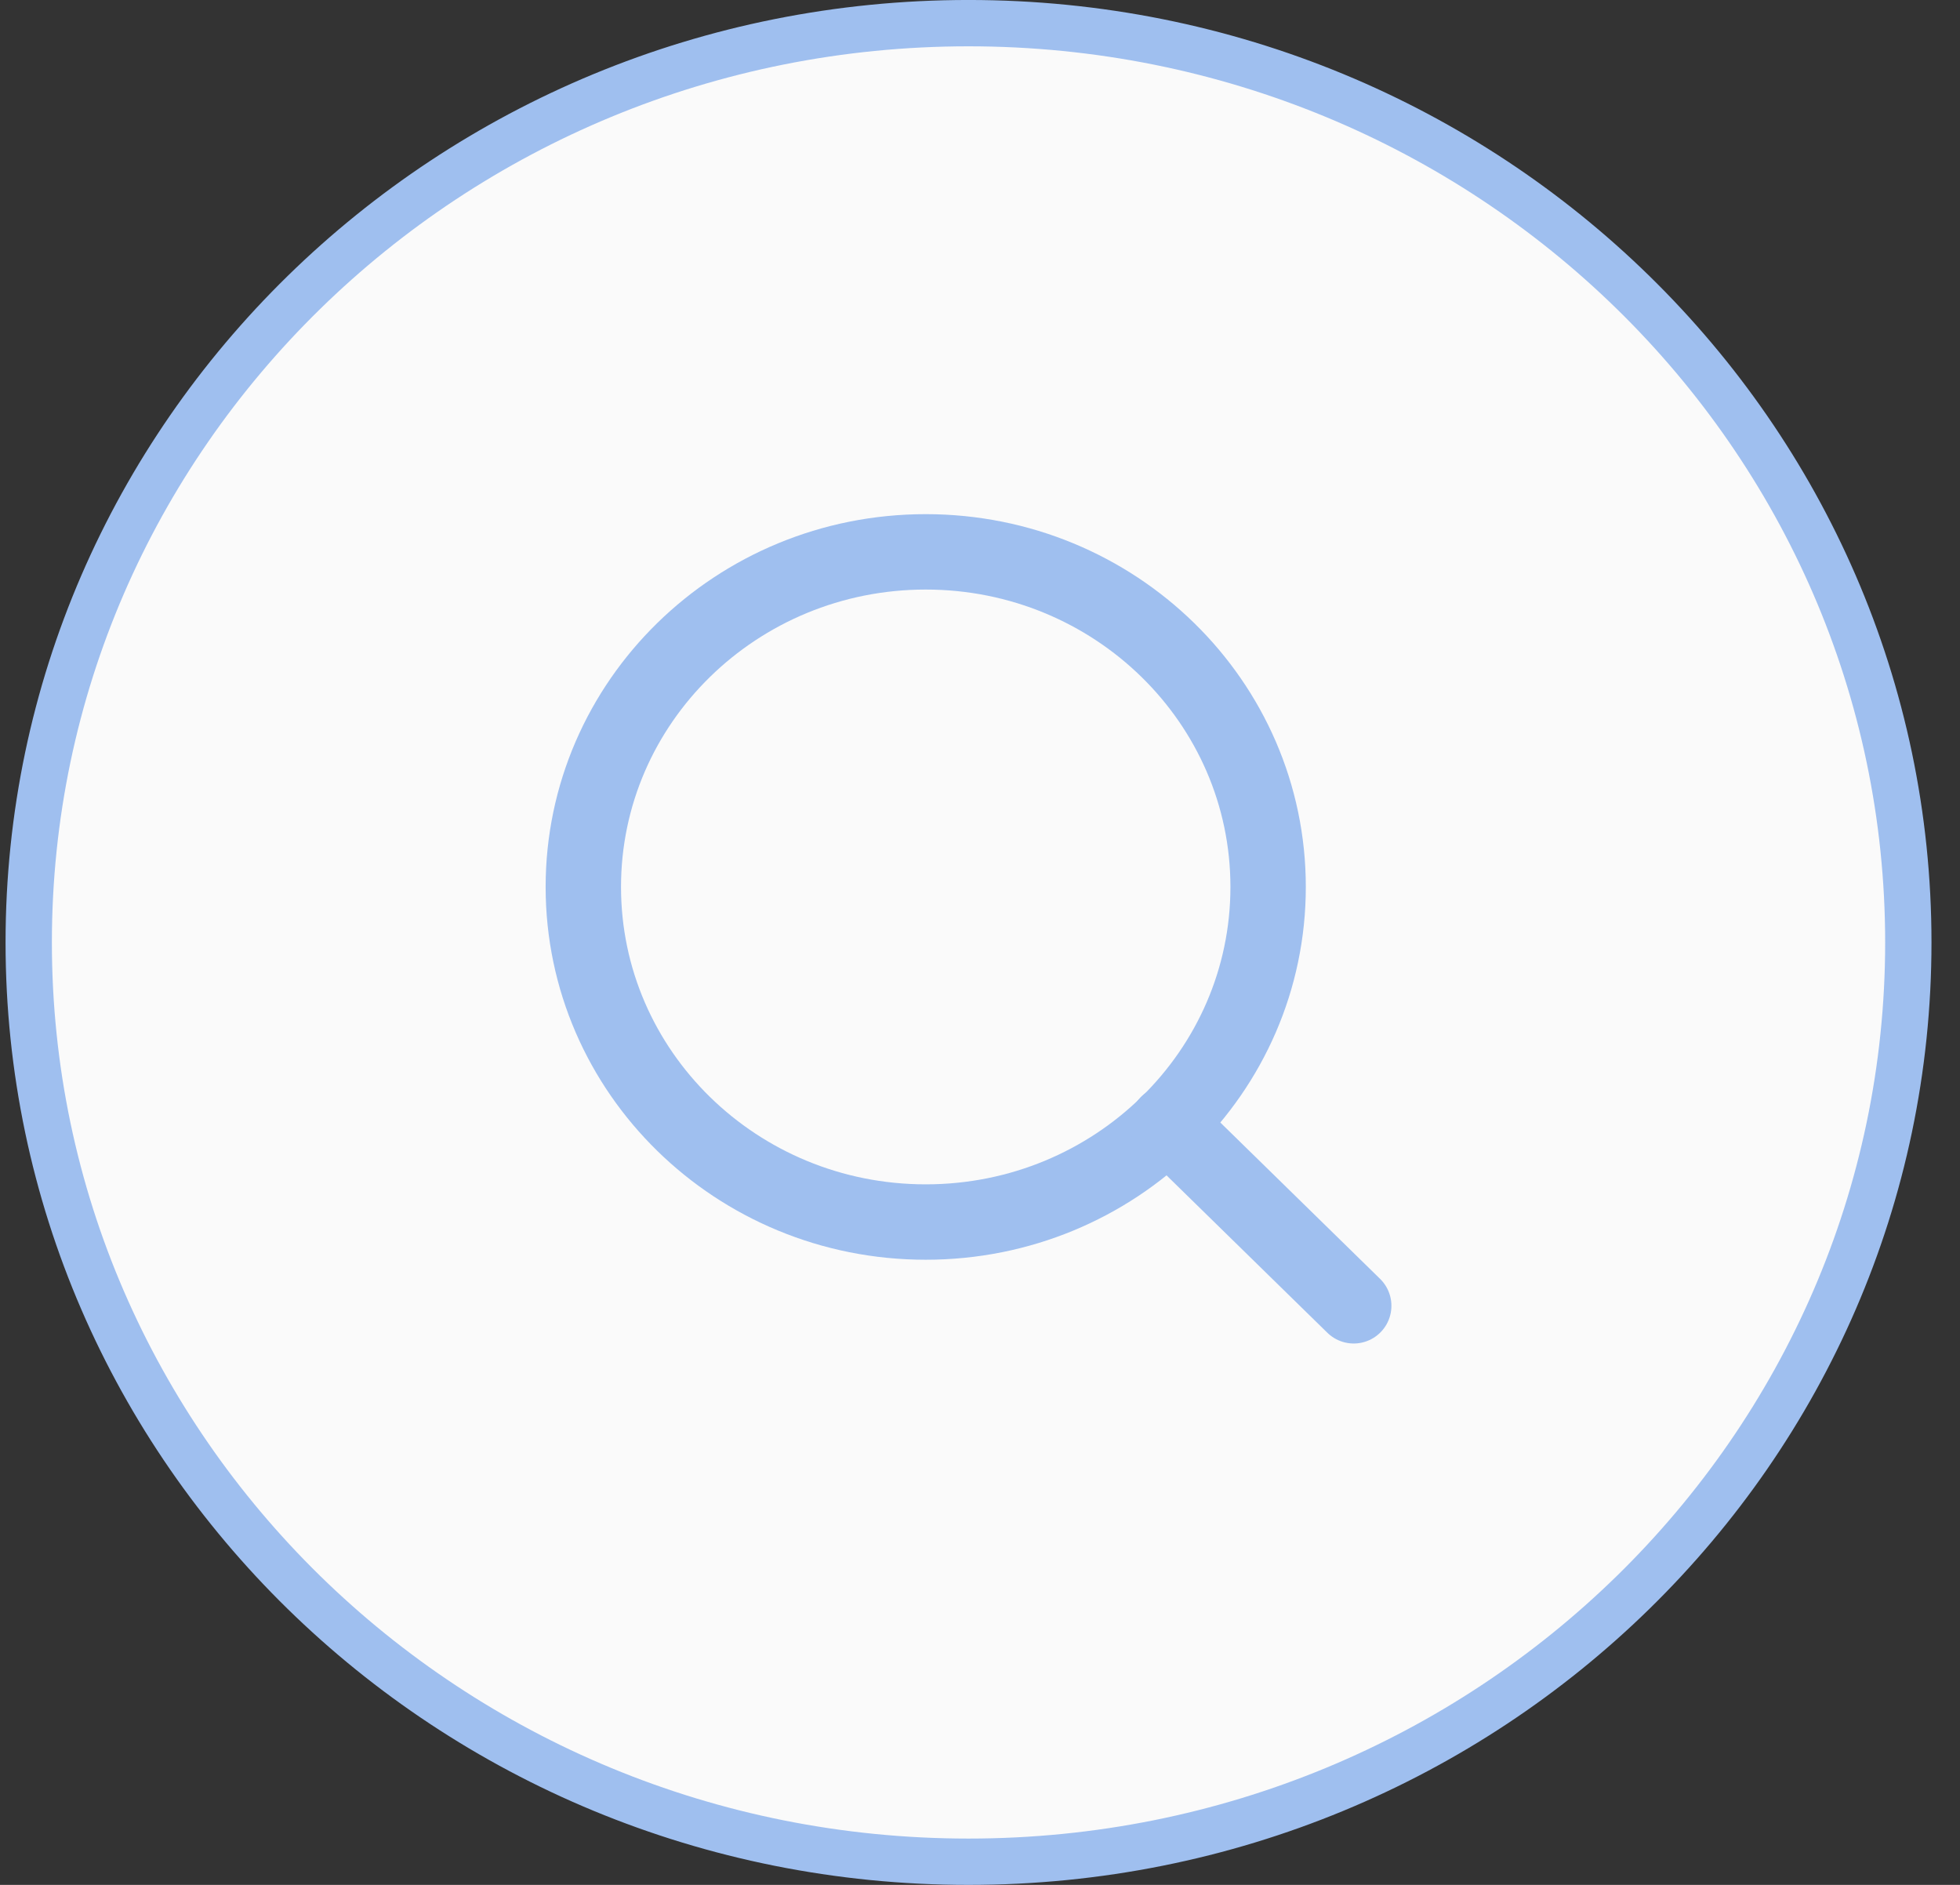 <svg width="52" height="50" viewBox="0 0 52 50" fill="none" xmlns="http://www.w3.org/2000/svg">
<rect x="0" y="0" width="52" height="50" fill="#333333" stroke="none"/>
<path d="M50.629 25C50.629 38.455 39.478 49.386 25.695 49.386C11.912 49.386 0.762 38.455 0.762 25C0.762 11.545 11.912 0.614 25.695 0.614C39.478 0.614 50.629 11.545 50.629 25Z" fill="#FAFAFA" stroke="#9FBFEF" stroke-width="1.229"/>
<path d="M24.56 32.417C29.577 32.417 33.644 28.438 33.644 23.528C33.644 18.619 29.577 14.639 24.56 14.639C19.543 14.639 15.476 18.619 15.476 23.528C15.476 28.438 19.543 32.417 24.56 32.417Z" stroke="#9FBFEF" stroke-width="2" stroke-linecap="round" stroke-linejoin="round"/>
<path d="M35.915 34.639L30.976 29.806" stroke="#9FBFEF" stroke-width="2" stroke-linecap="round" stroke-linejoin="round"/>
</svg>
